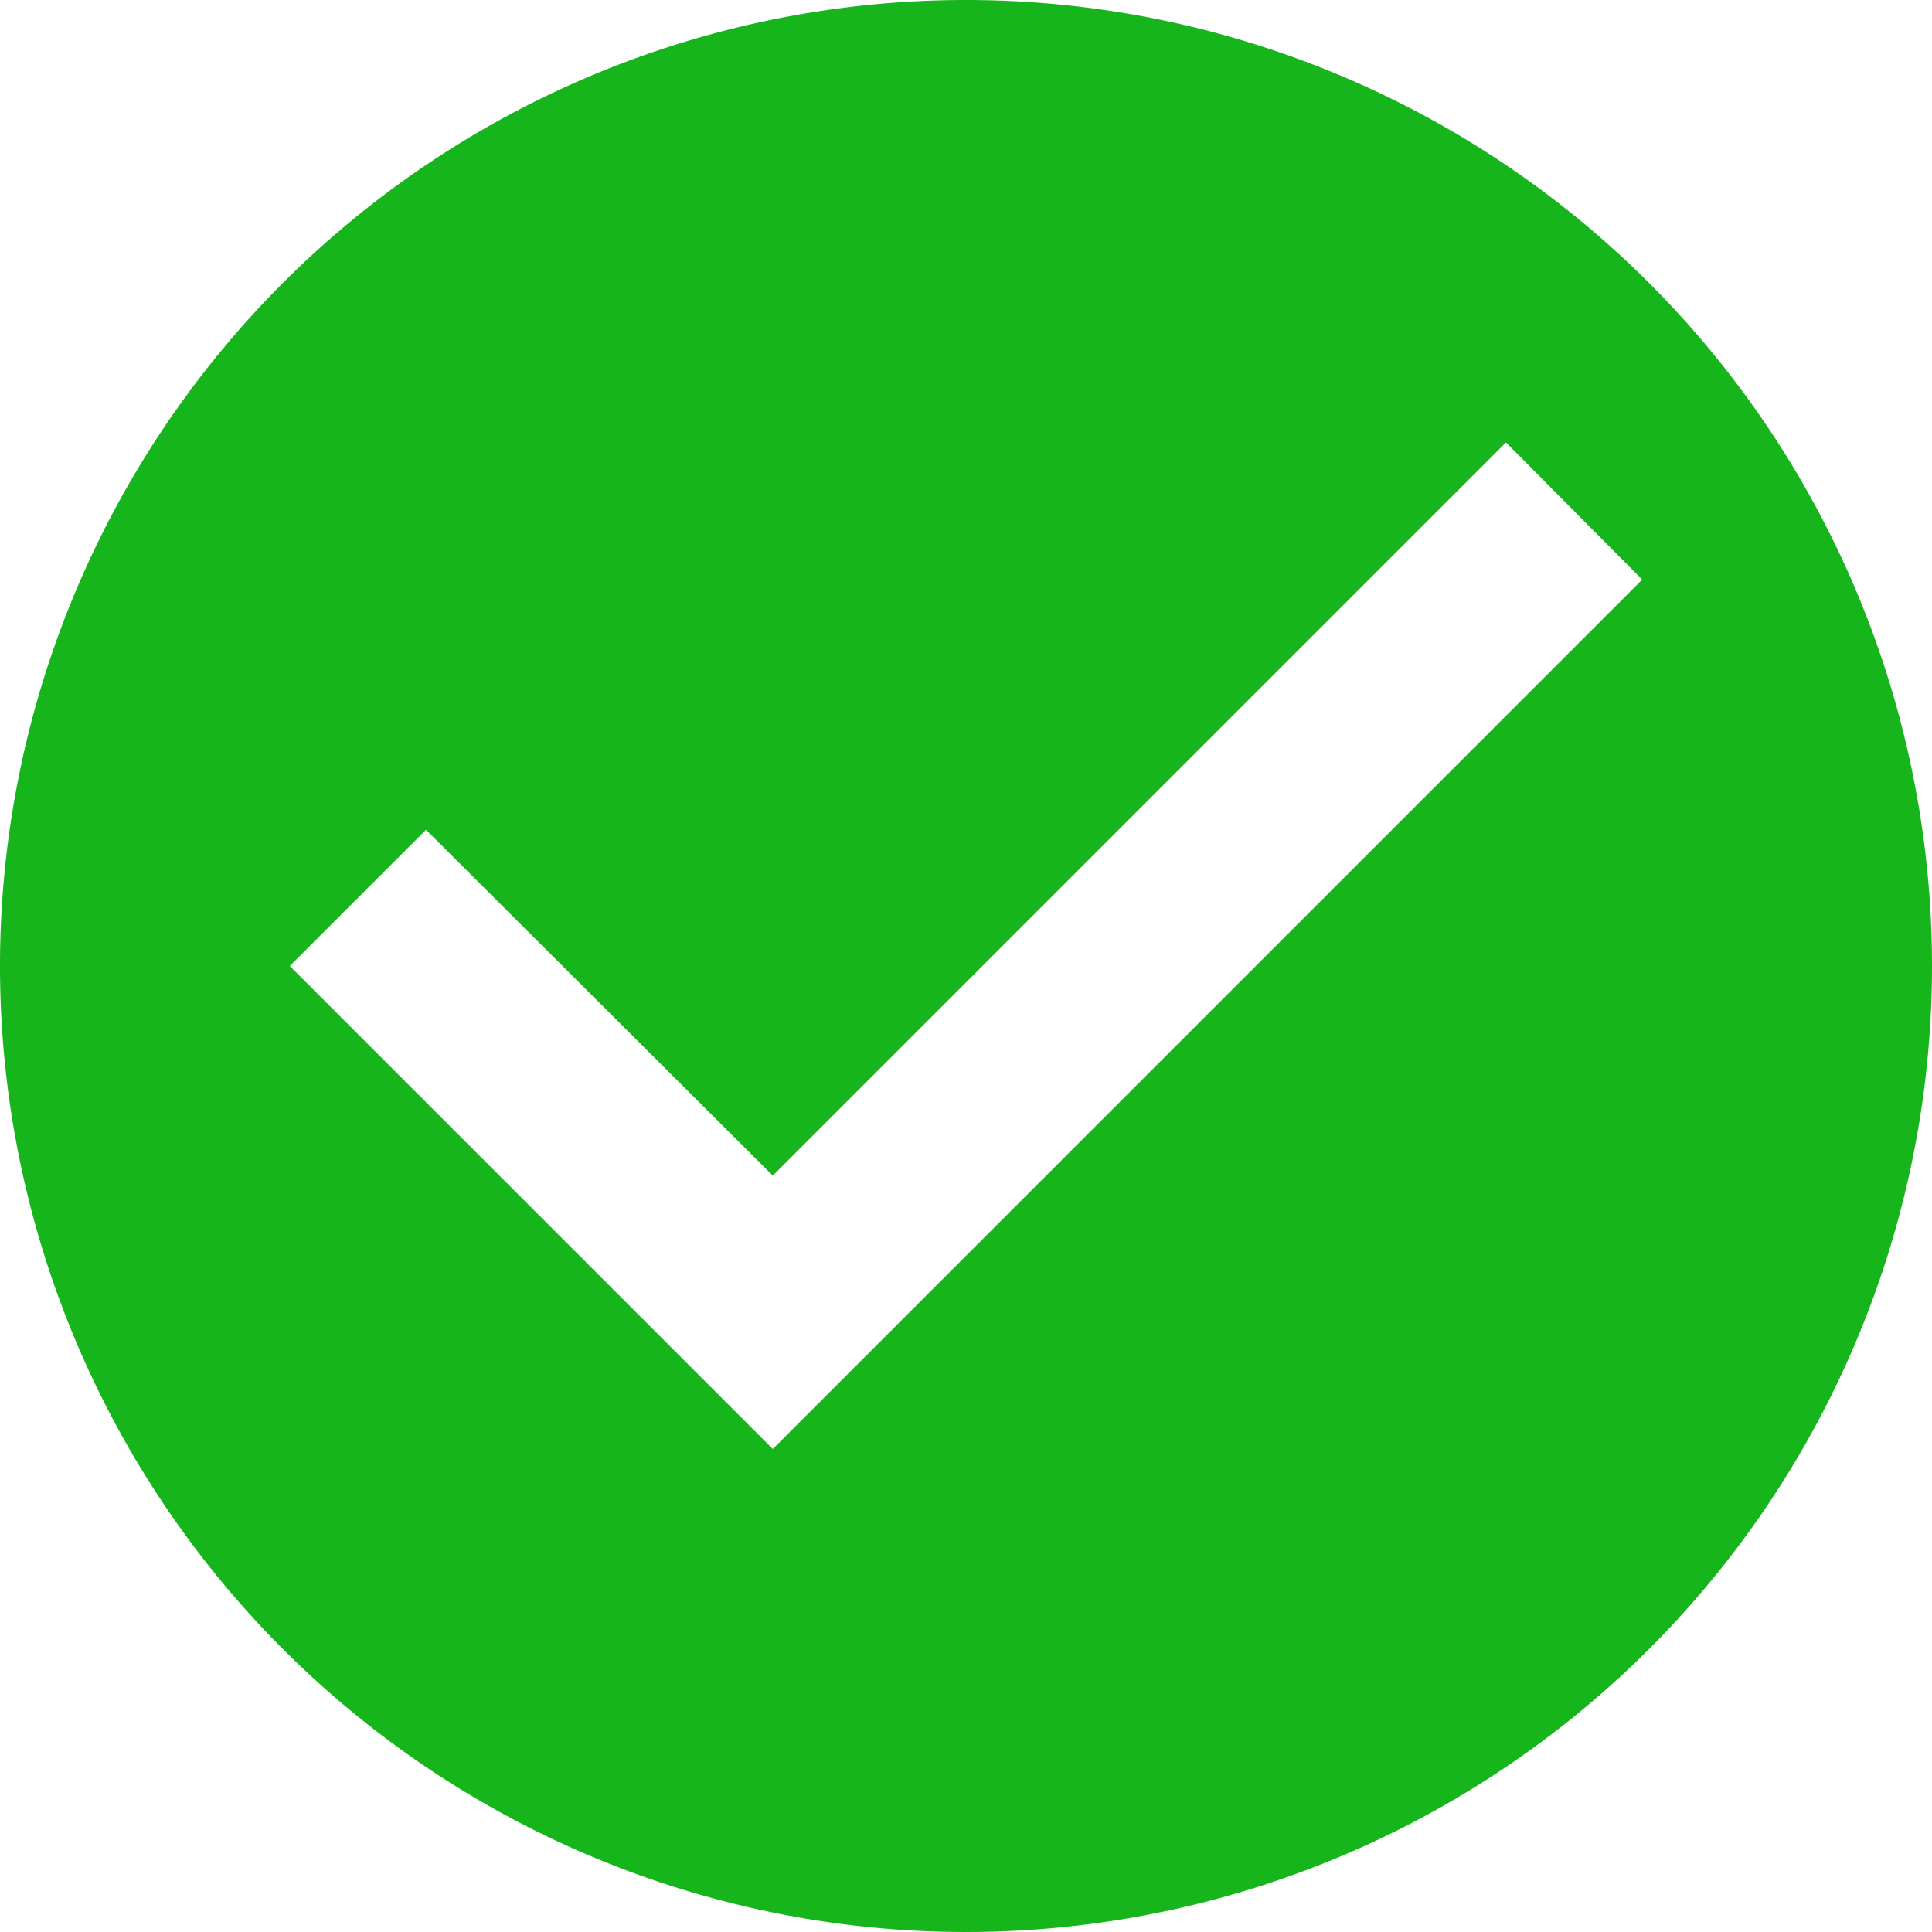 <svg id="ic_check_circle_24px" xmlns="http://www.w3.org/2000/svg" width="18" height="18" viewBox="0 0 18 18">
  <path id="ic_check_circle_24px-2" data-name="ic_check_circle_24px" d="M11,2a9,9,0,1,0,9,9A9,9,0,0,0,11,2ZM9.2,15.5,4.7,11,5.969,9.731,9.2,12.953l6.831-6.831L17.3,7.4Z" transform="translate(-2 -2)" fill="#16b51b"/>
</svg>
